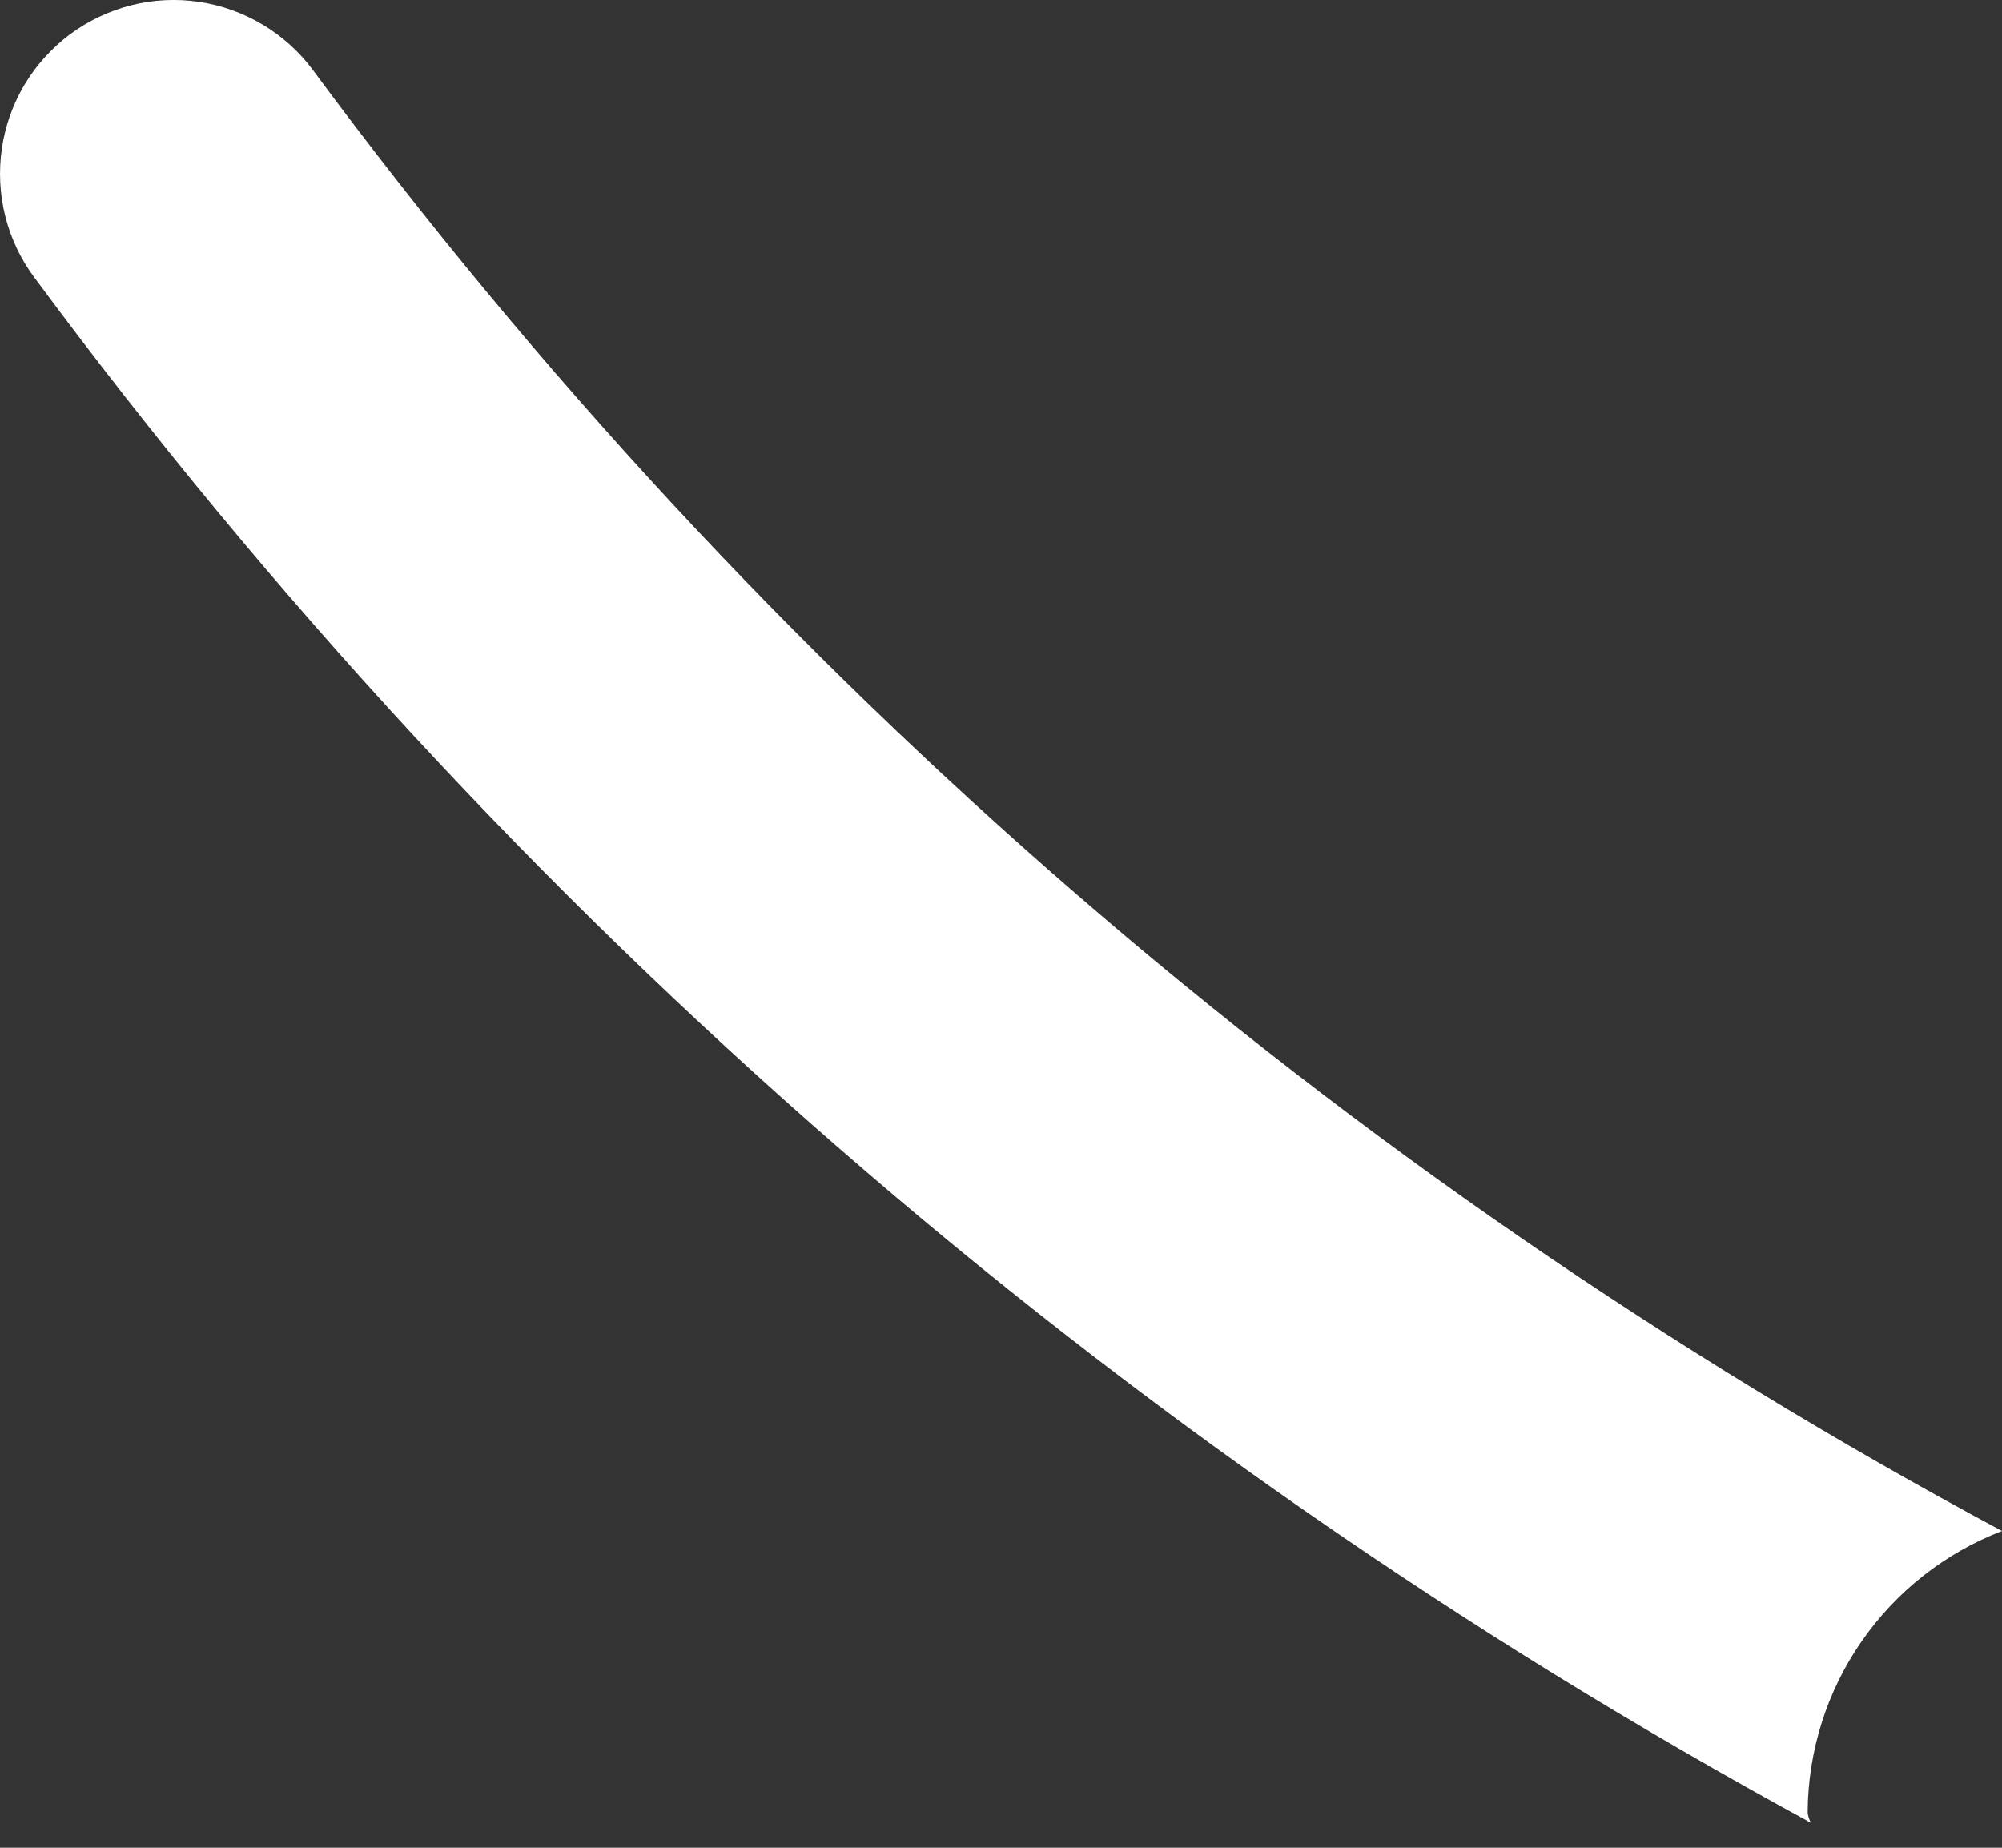<svg width="13" height="12" viewBox="0 0 13 12" fill="none" xmlns="http://www.w3.org/2000/svg">
<rect x="0" y="0" width="13" height="12" fill="#333333" stroke="none"/>
<path d="M11.738 11.766C11.741 11.37 11.863 10.985 12.088 10.66C12.313 10.335 12.631 10.085 13 9.943C8.688 7.631 4.942 4.39 2.032 0.455C1.944 0.336 1.833 0.236 1.706 0.16C1.578 0.084 1.438 0.033 1.291 0.012C1.145 -0.01 0.995 -0.002 0.852 0.034C0.708 0.071 0.573 0.135 0.454 0.223C0.336 0.312 0.235 0.423 0.159 0.55C0.084 0.677 0.033 0.818 0.012 0.965C-0.031 1.261 0.044 1.562 0.223 1.802C3.291 5.95 7.228 9.375 11.759 11.838C11.746 11.812 11.738 11.787 11.738 11.766Z" fill="white"/>
</svg>

